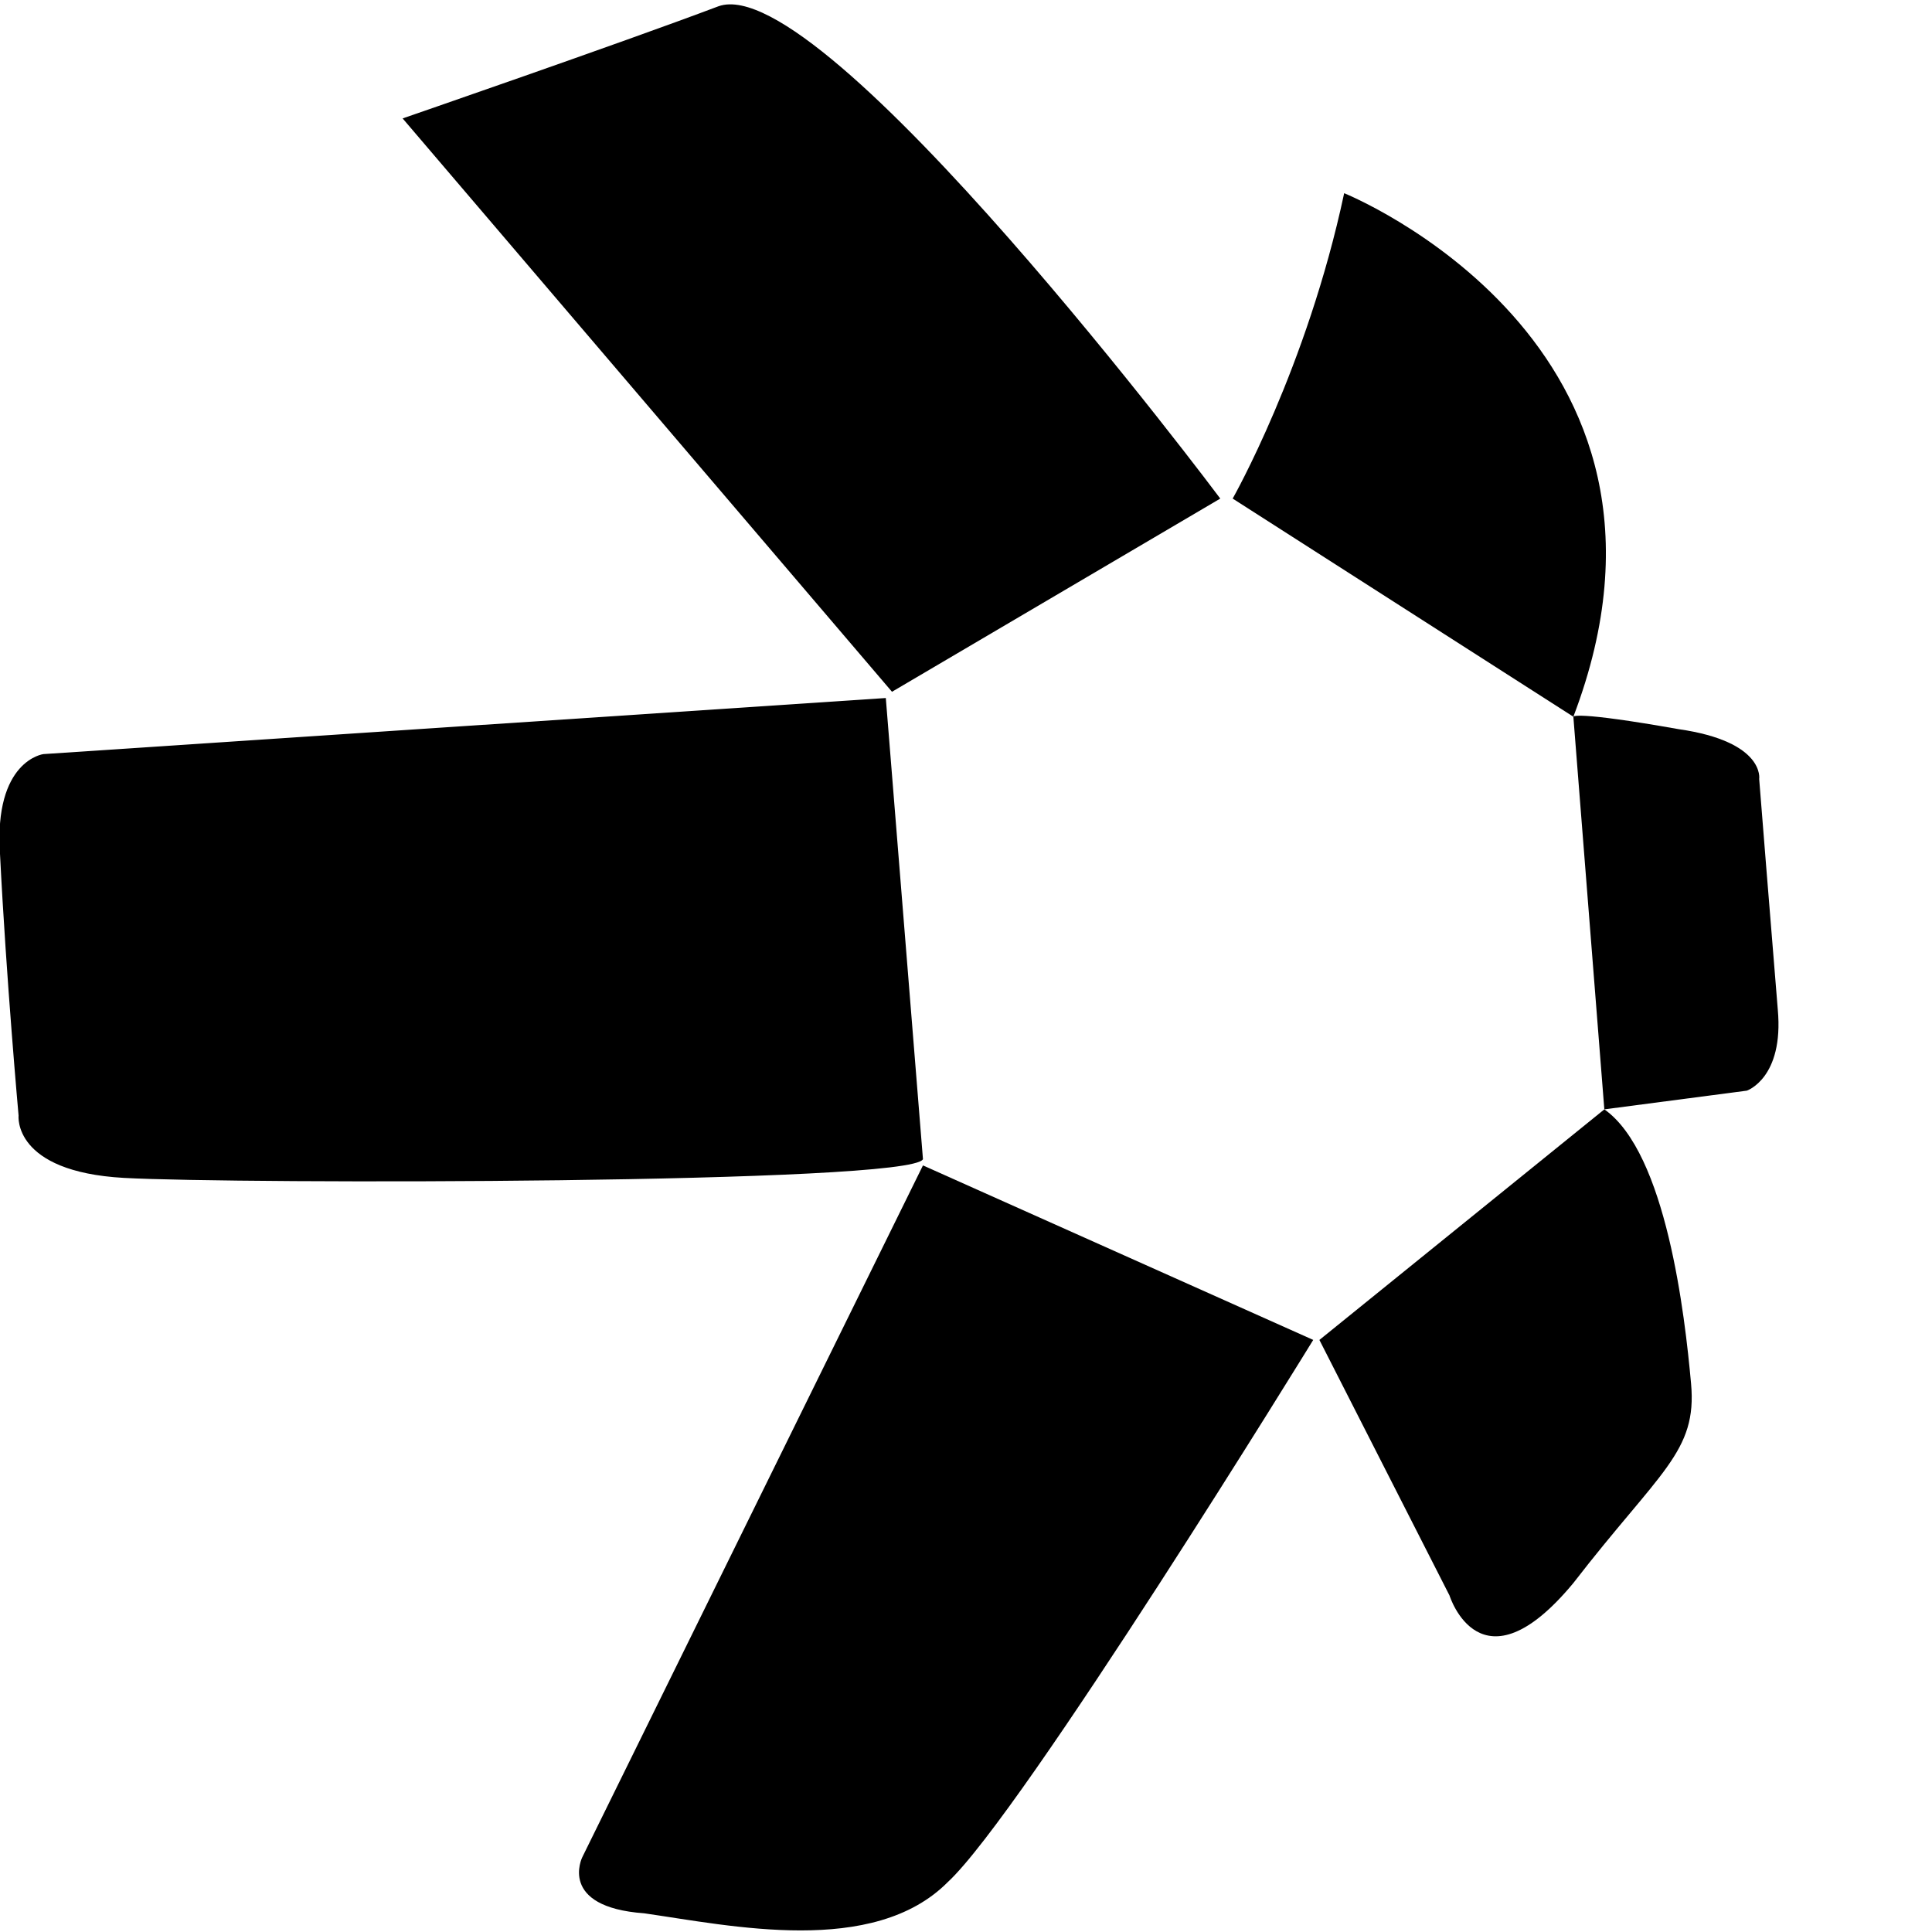 <svg width="65" height="65" viewBox="0 0 65 65" fill="none" xmlns="http://www.w3.org/2000/svg">
<g clip-path="url(#clip0)">
<path d="M13.546 3.984L30.01 23.274L41.055 16.774C41.055 16.774 27.718 -1.048 24.175 0.21C20.84 1.468 13.546 3.984 13.546 3.984Z" fill="black"/>
<path d="M41.472 16.774C41.472 16.774 43.973 12.371 45.223 6.5C45.223 6.5 57.728 11.532 52.934 24.113L41.472 16.774Z" fill="black"/>
<path d="M52.934 24.113L53.976 37.323L58.77 36.694C58.77 36.694 60.02 36.274 59.812 33.968C59.603 31.452 59.186 26.21 59.186 26.21C59.186 26.21 59.395 24.952 56.477 24.532C52.934 23.904 52.934 24.113 52.934 24.113Z" fill="black"/>
<path d="M53.977 37.323L44.39 45.081L48.767 53.678C48.767 53.678 49.809 57.032 52.935 53.258C55.852 49.484 57.103 48.855 56.894 46.549C56.686 44.242 56.061 38.791 53.977 37.323Z" fill="black"/>
<path d="M44.182 45.08L31.052 39.209L19.59 62.484C19.59 62.484 18.756 64.161 21.674 64.371C24.592 64.79 29.385 65.838 31.886 63.322C34.387 61.016 44.182 45.08 44.182 45.08Z" fill="black"/>
<path d="M31.052 39L29.802 23.484L1.459 25.371C1.459 25.371 -0.208 25.581 0 28.726C0.209 32.919 0.625 37.532 0.625 37.532C0.625 37.532 0.417 39.419 4.168 39.629C7.92 39.839 30.636 39.839 31.052 39Z" fill="black"/>
</g>
<defs>
<clipPath id="clip0">
<rect width="65" height="65" fill="black"/>
</clipPath>
</defs>
</svg>
